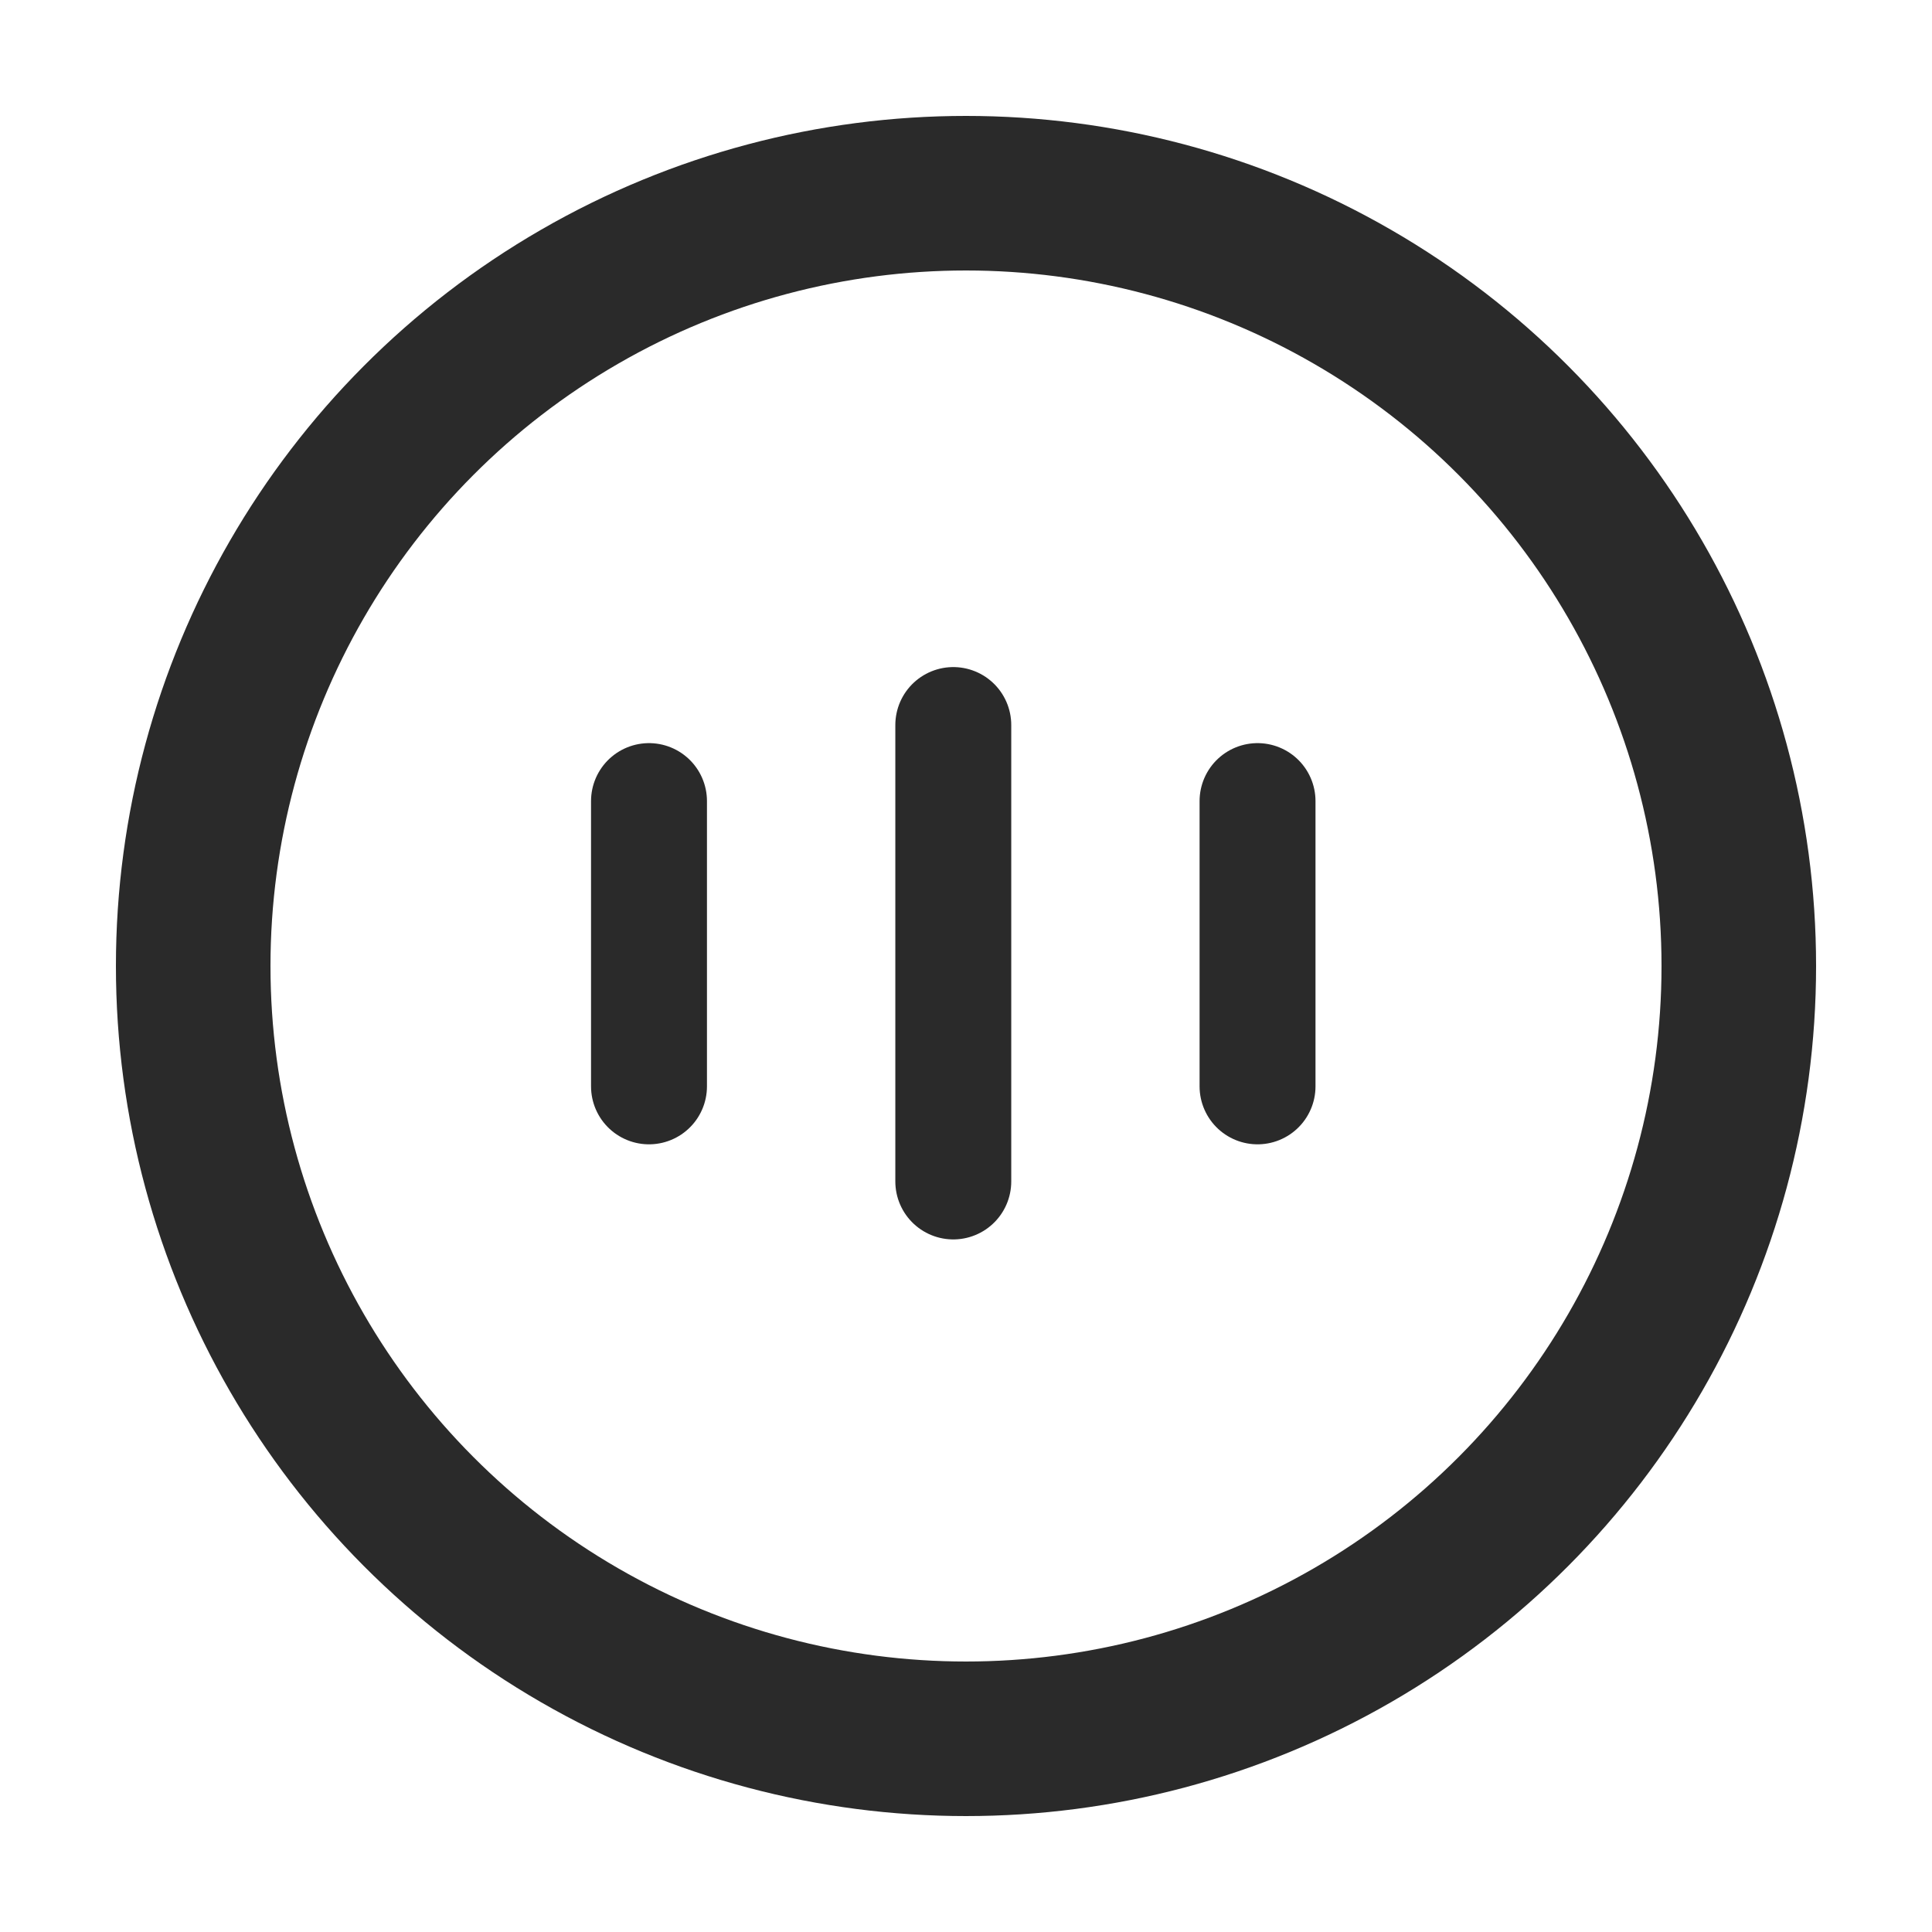 <?xml version="1.0" encoding="utf-8"?>
<svg width="50" height="50" viewBox="0 0 50 50" fill="none" xmlns="http://www.w3.org/2000/svg">
  <path d="M16.796 20.732V28.115M32.545 20.732V28.115" stroke="#2A2A2A" stroke-width="3" stroke-linecap="round"/>
  <path d="M24.671 18.764V30.576" stroke="#2A2A2A" stroke-width="3" stroke-linecap="round"/>
  <ellipse style="stroke: rgb(42, 42, 42); stroke-width: 4;" cx="25" cy="25" rx="20" ry="20"/>
</svg>